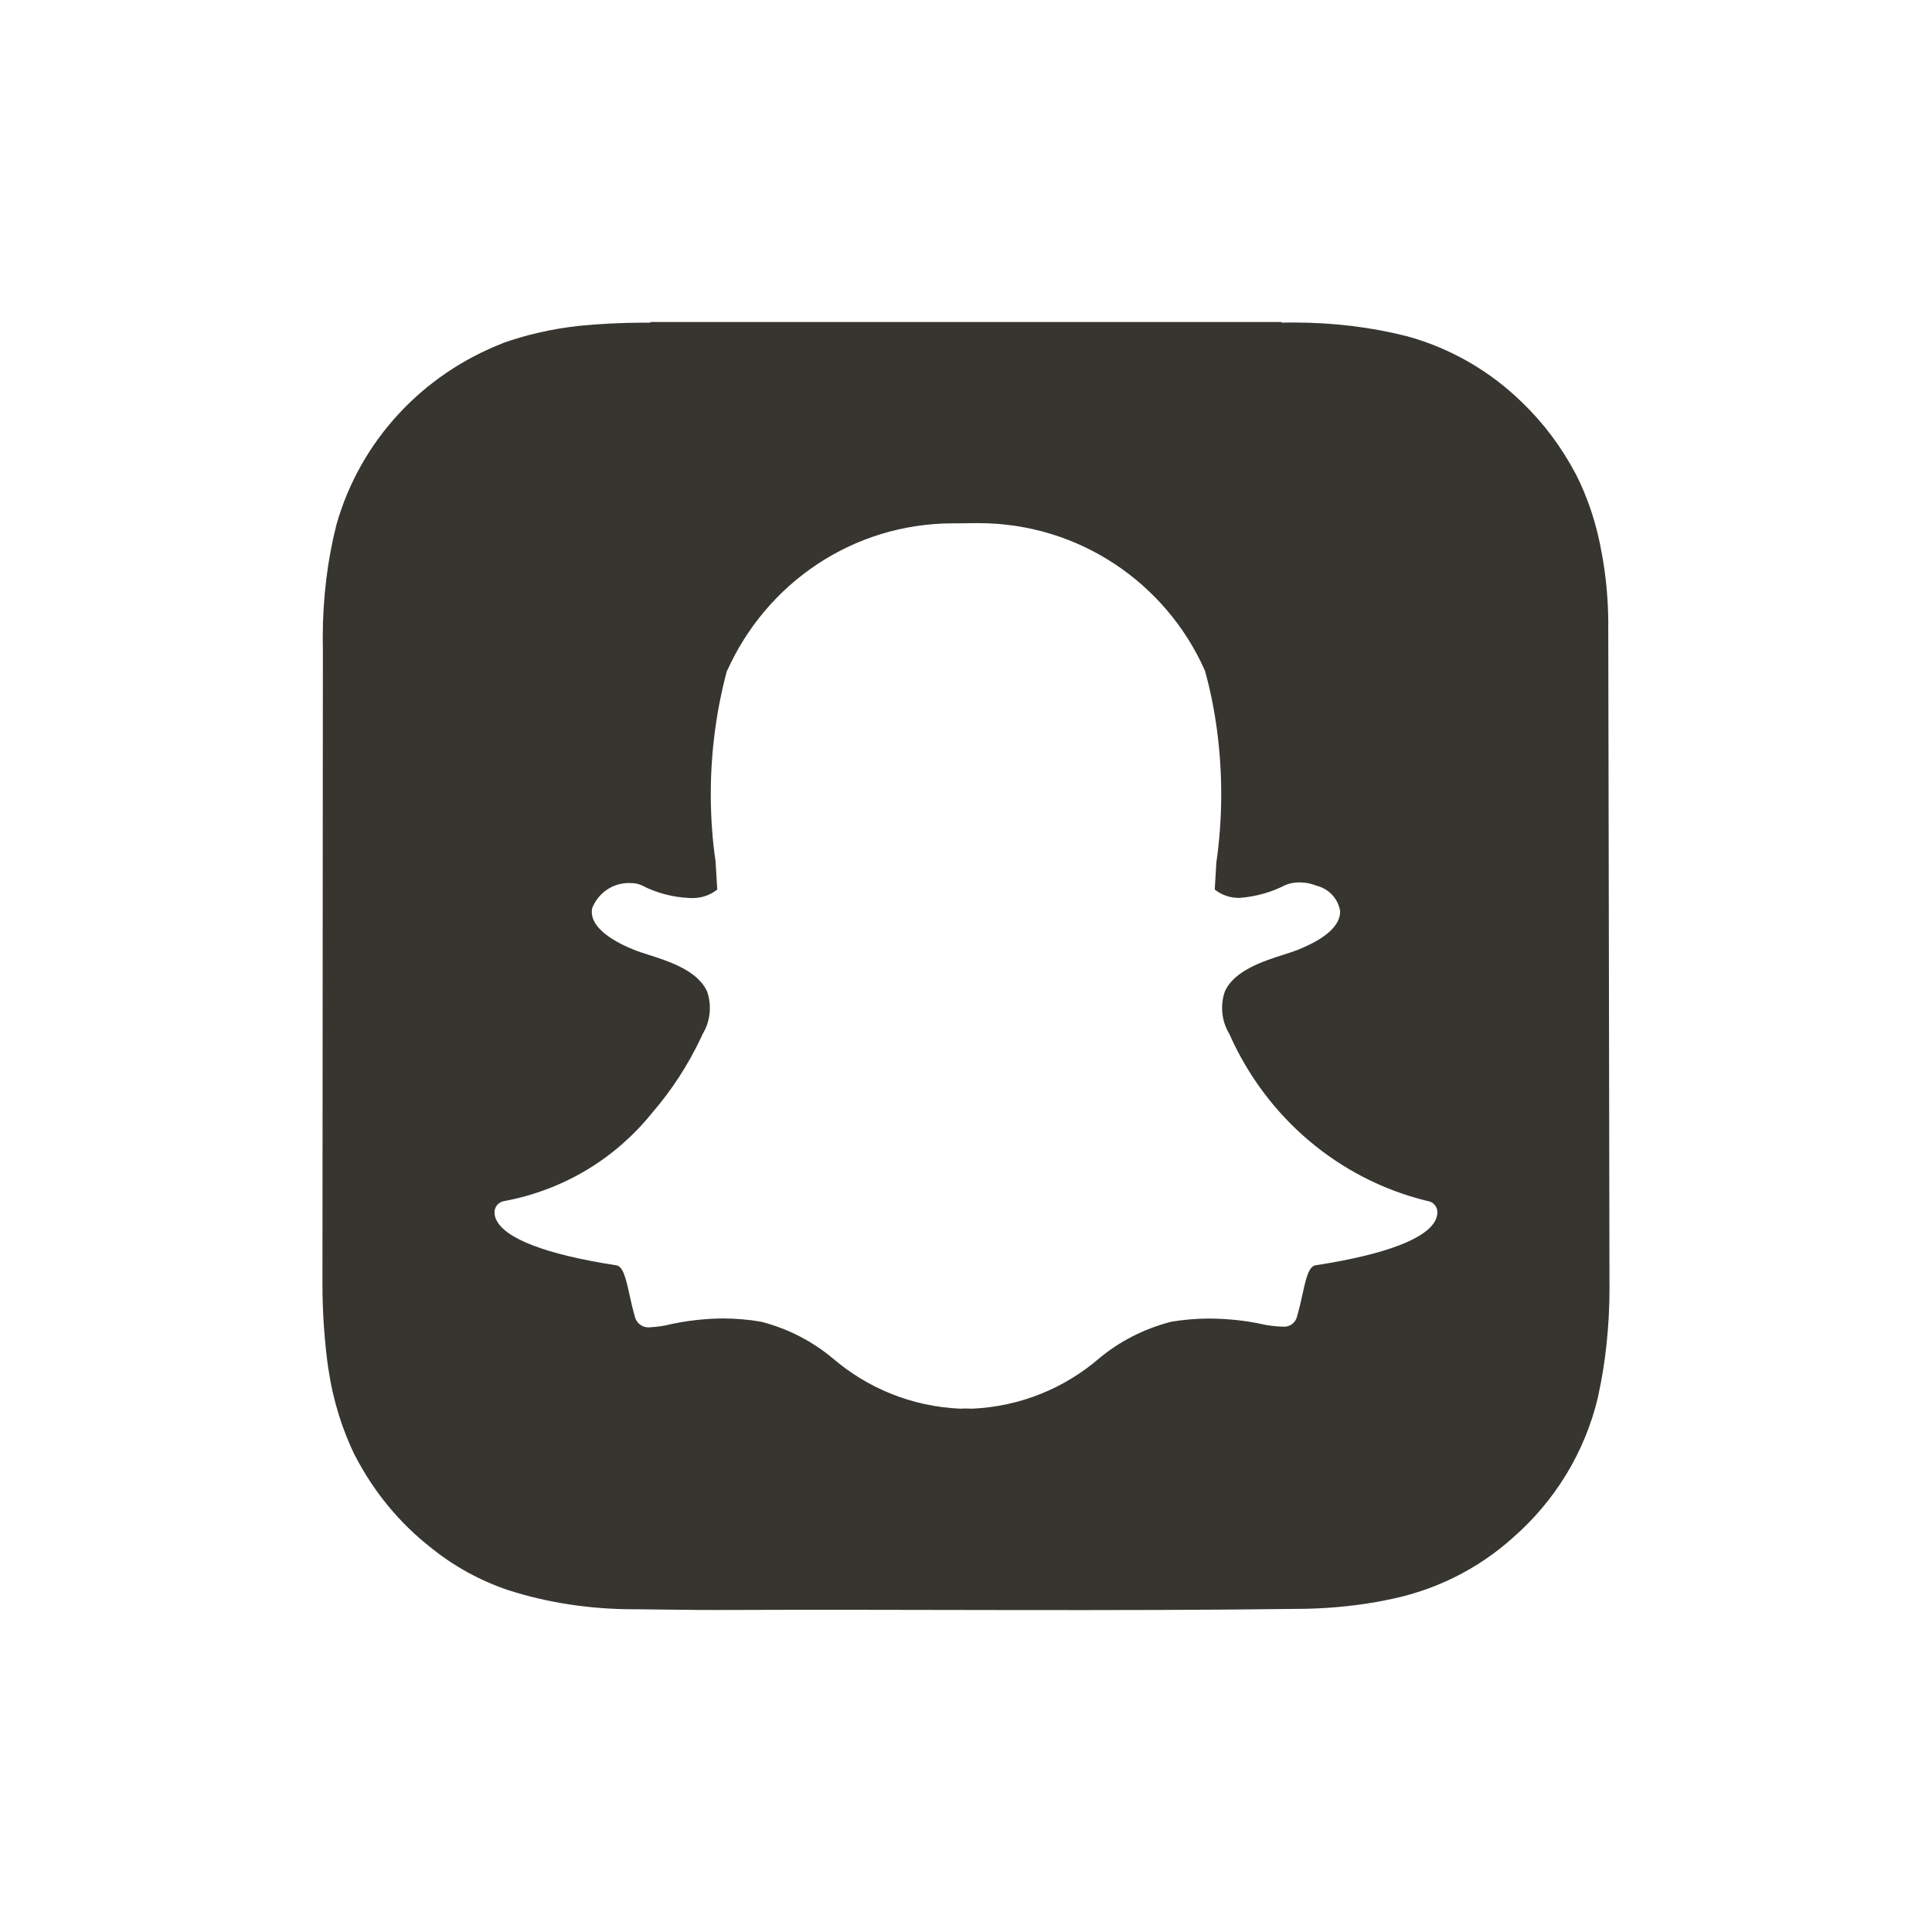 <!-- Generated by IcoMoon.io -->
<svg version="1.1" xmlns="http://www.w3.org/2000/svg" width="40" height="40" viewBox="0 0 40 40">
<title>snapchat-square</title>
<path fill="#37352f" d="M33.298 12.908c-0.002-0.507-0.050-1.002-0.14-1.483l0.008 0.051c-0.105-0.622-0.294-1.18-0.556-1.694l0.015 0.033c-0.302-0.57-0.671-1.059-1.107-1.479l-0.002-0.002c-0.655-0.642-1.471-1.121-2.382-1.372l-0.039-0.009c-0.694-0.176-1.491-0.276-2.312-0.276-0.087 0-0.174 0.001-0.261 0.003l0.013-0-0.005-0.013h-13.065l-0.001 0.013c-0.033-0-0.071-0-0.11-0-0.478 0-0.951 0.024-1.417 0.071l0.059-0.005c-0.582 0.063-1.113 0.188-1.617 0.368l0.049-0.015c-1.69 0.65-2.97 2.036-3.46 3.755l-0.010 0.040c-0.175 0.693-0.276 1.488-0.276 2.307 0 0.082 0.001 0.163 0.003 0.244l-0-0.012-0.009 13.118v0.001c-0 0.011-0 0.023-0 0.035 0 0.614 0.044 1.217 0.129 1.808l-0.008-0.067c0.098 0.669 0.289 1.274 0.562 1.831l-0.016-0.036c0.398 0.773 0.937 1.419 1.589 1.928l0.013 0.010c0.456 0.366 0.989 0.662 1.567 0.858l0.037 0.011c0.767 0.246 1.65 0.388 2.566 0.388 0.025 0 0.049-0 0.074-0l-0.004 0c0.559 0.004 1.118 0.017 1.677 0.015 4.062-0.017 8.124 0.029 12.187-0.025 0.574-0.013 1.124-0.074 1.659-0.18l-0.061 0.010c1.041-0.188 1.951-0.649 2.682-1.307l-0.005 0.004c0.865-0.755 1.491-1.765 1.761-2.912l0.007-0.038c0.147-0.666 0.231-1.431 0.231-2.216 0-0.041-0-0.082-0.001-0.124l0 0.006v-0.156c0-0.061-0.023-13.311-0.025-13.487zM29.73 25.241c-0.171 0.399-1.032 0.73-2.491 0.955-0.137 0.021-0.195 0.242-0.273 0.605-0.033 0.15-0.066 0.296-0.111 0.45-0.027 0.125-0.136 0.217-0.267 0.217-0.008 0-0.015-0-0.023-0.001l0.001 0h-0.023c-0.15-0.006-0.293-0.024-0.431-0.055l0.016 0.003c-0.328-0.072-0.706-0.114-1.092-0.116h-0.001c-0.279 0.001-0.552 0.025-0.818 0.071l0.029-0.004c-0.577 0.149-1.080 0.414-1.503 0.769l0.006-0.005c-0.706 0.606-1.618 0.99-2.618 1.035l-0.009 0c-0.055 0-0.108-0.002-0.148-0.004-0.032 0.003-0.065 0.004-0.098 0.004-1.009-0.046-1.92-0.43-2.632-1.040l0.006 0.005c-0.418-0.351-0.921-0.616-1.472-0.76l-0.026-0.006c-0.237-0.042-0.51-0.066-0.788-0.067h-0.001c-0.39 0.004-0.767 0.049-1.13 0.131l0.036-0.007c-0.121 0.030-0.263 0.051-0.408 0.059l-0.006 0c-0.010 0.001-0.021 0.002-0.032 0.002-0.136 0-0.25-0.096-0.279-0.223l-0-0.002c-0.046-0.156-0.079-0.307-0.111-0.453-0.080-0.364-0.137-0.586-0.274-0.607-1.458-0.225-2.32-0.556-2.491-0.958-0.017-0.037-0.028-0.080-0.030-0.126l-0-0.001c-0-0.004-0-0.009-0-0.013 0-0.116 0.084-0.212 0.195-0.231l0.001-0c1.245-0.231 2.307-0.888 3.053-1.81l0.008-0.010c0.406-0.468 0.755-1.002 1.026-1.581l0.018-0.042 0.005-0.011c0.096-0.155 0.153-0.344 0.153-0.546 0-0.118-0.020-0.232-0.056-0.338l0.002 0.007c-0.188-0.443-0.81-0.64-1.222-0.771-0.102-0.032-0.199-0.063-0.276-0.094-0.365-0.144-0.965-0.449-0.885-0.869 0.121-0.307 0.415-0.521 0.759-0.521 0.011 0 0.022 0 0.034 0.001l-0.002-0c0.004-0 0.008-0 0.013-0 0.082 0 0.16 0.018 0.23 0.049l-0.004-0.001c0.288 0.151 0.626 0.245 0.985 0.261l0.005 0c0.018 0.001 0.038 0.002 0.059 0.002 0.194 0 0.372-0.066 0.513-0.178l-0.002 0.001q-0.016-0.292-0.035-0.584c-0.063-0.418-0.099-0.9-0.099-1.391 0-0.905 0.122-1.781 0.35-2.613l-0.016 0.069c0.811-1.819 2.603-3.063 4.686-3.063 0.022 0 0.044 0 0.067 0l-0.003-0 0.393-0.004c0.019-0 0.042-0 0.065-0 2.085 0 3.879 1.245 4.679 3.033l0.013 0.032c0.212 0.764 0.334 1.64 0.334 2.546 0 0.492-0.036 0.975-0.105 1.447l0.006-0.054-0.004 0.064c-0.011 0.181-0.022 0.352-0.031 0.518 0.136 0.108 0.309 0.173 0.498 0.173 0.007 0 0.013-0 0.020-0l-0.001 0c0.344-0.027 0.661-0.12 0.946-0.266l-0.014 0.006c0.086-0.038 0.187-0.061 0.293-0.061 0.004 0 0.009 0 0.013 0h-0.001c0.001 0 0.002 0 0.003 0 0.124 0 0.243 0.024 0.351 0.069l-0.001-0c0.255 0.062 0.448 0.269 0.489 0.527l0 0.004c0.004 0.204-0.148 0.508-0.892 0.802-0.076 0.030-0.174 0.061-0.276 0.094-0.412 0.131-1.034 0.328-1.222 0.771-0.034 0.099-0.054 0.213-0.054 0.331 0 0.202 0.057 0.39 0.156 0.55l-0.003-0.004 0.005 0.011c0.763 1.712 2.251 2.983 4.063 3.434l0.041 0.009c0.112 0.019 0.196 0.115 0.196 0.231 0 0.005-0 0.009-0 0.014l0-0.001c-0.003 0.047-0.014 0.090-0.032 0.13l0.001-0.002z"></path>
</svg>
